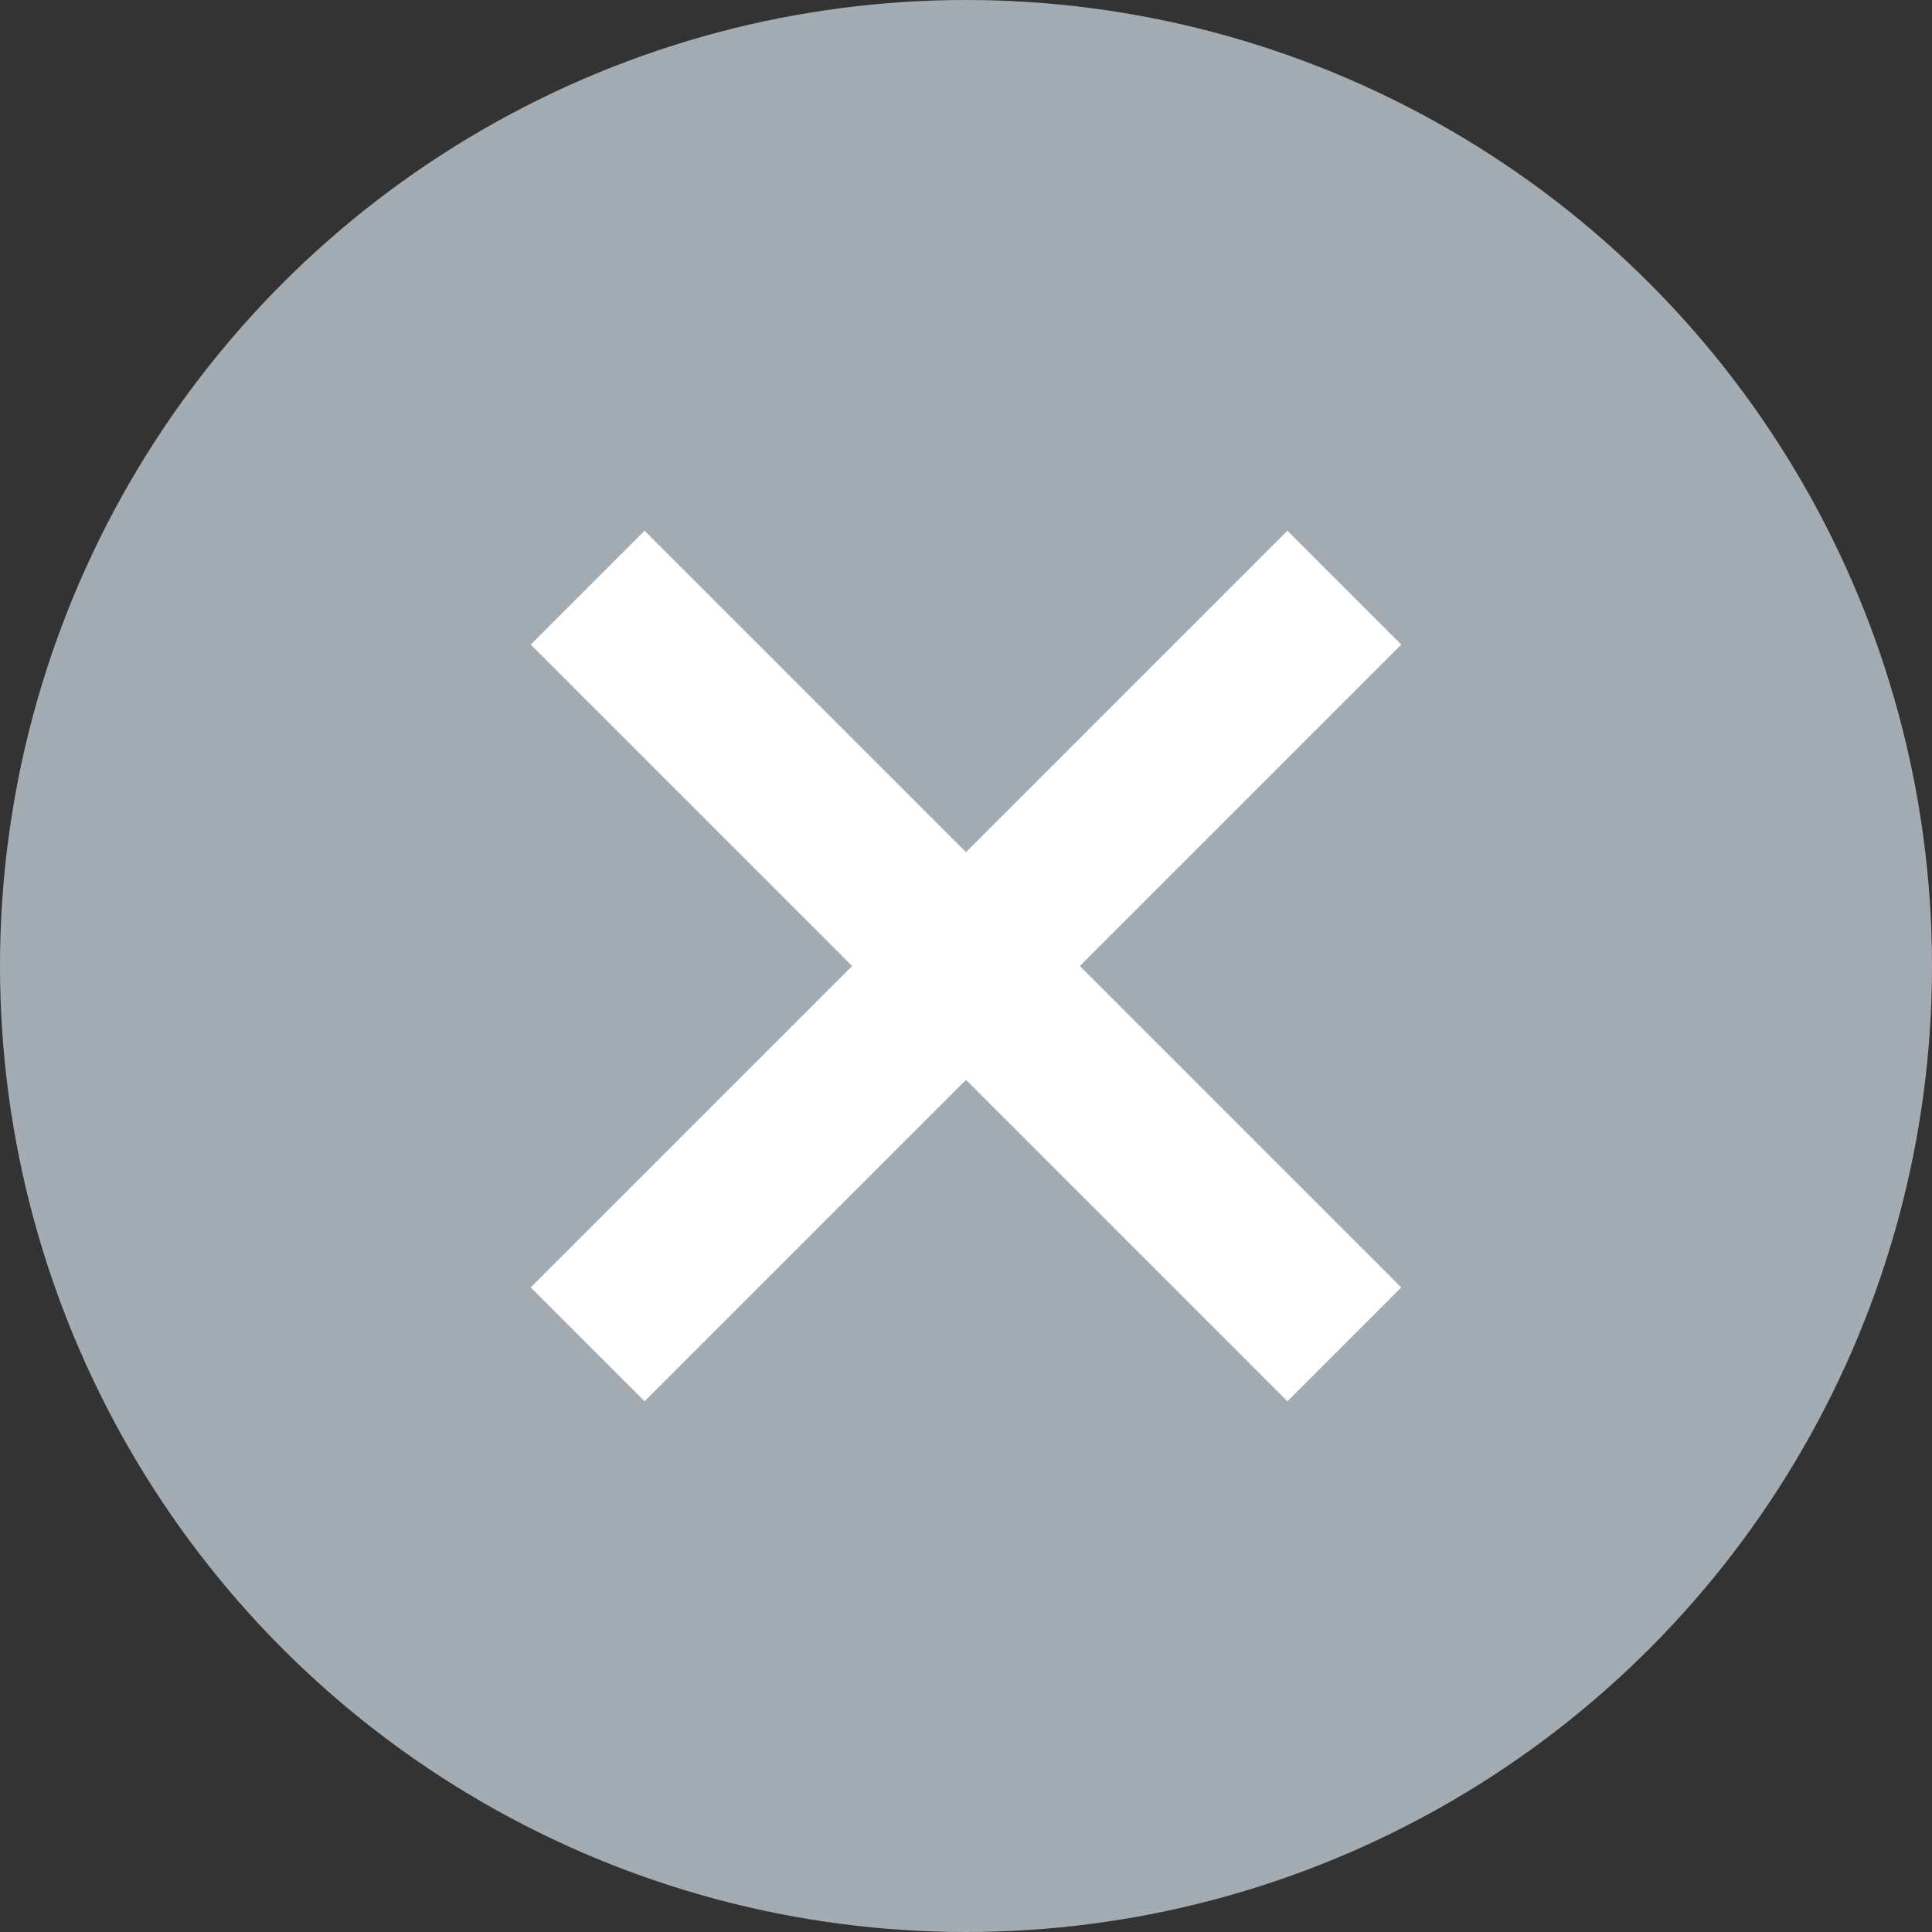 <svg xmlns="http://www.w3.org/2000/svg" viewBox="0 0 12 12" width="12" height="12"><rect x="0" y="0" width="12" height="12" fill="#333333" stroke="none"/><defs><style>.cls-1{fill:#a3acb2;}.cls-2{fill:none;stroke:#fff;stroke-miterlimit:10;}</style></defs><title>delete-icon</title><g id="Слой_2" data-name="Слой 2"><g id="Layer_1" data-name="Layer 1"><g id="Fail"><circle class="cls-1" cx="6" cy="6" r="6"/><g id="Cross"><line class="cls-2" x1="3.65" y1="3.65" x2="8.35" y2="8.35"/><line class="cls-2" x1="3.65" y1="8.35" x2="8.35" y2="3.65"/></g></g></g></g></svg>
